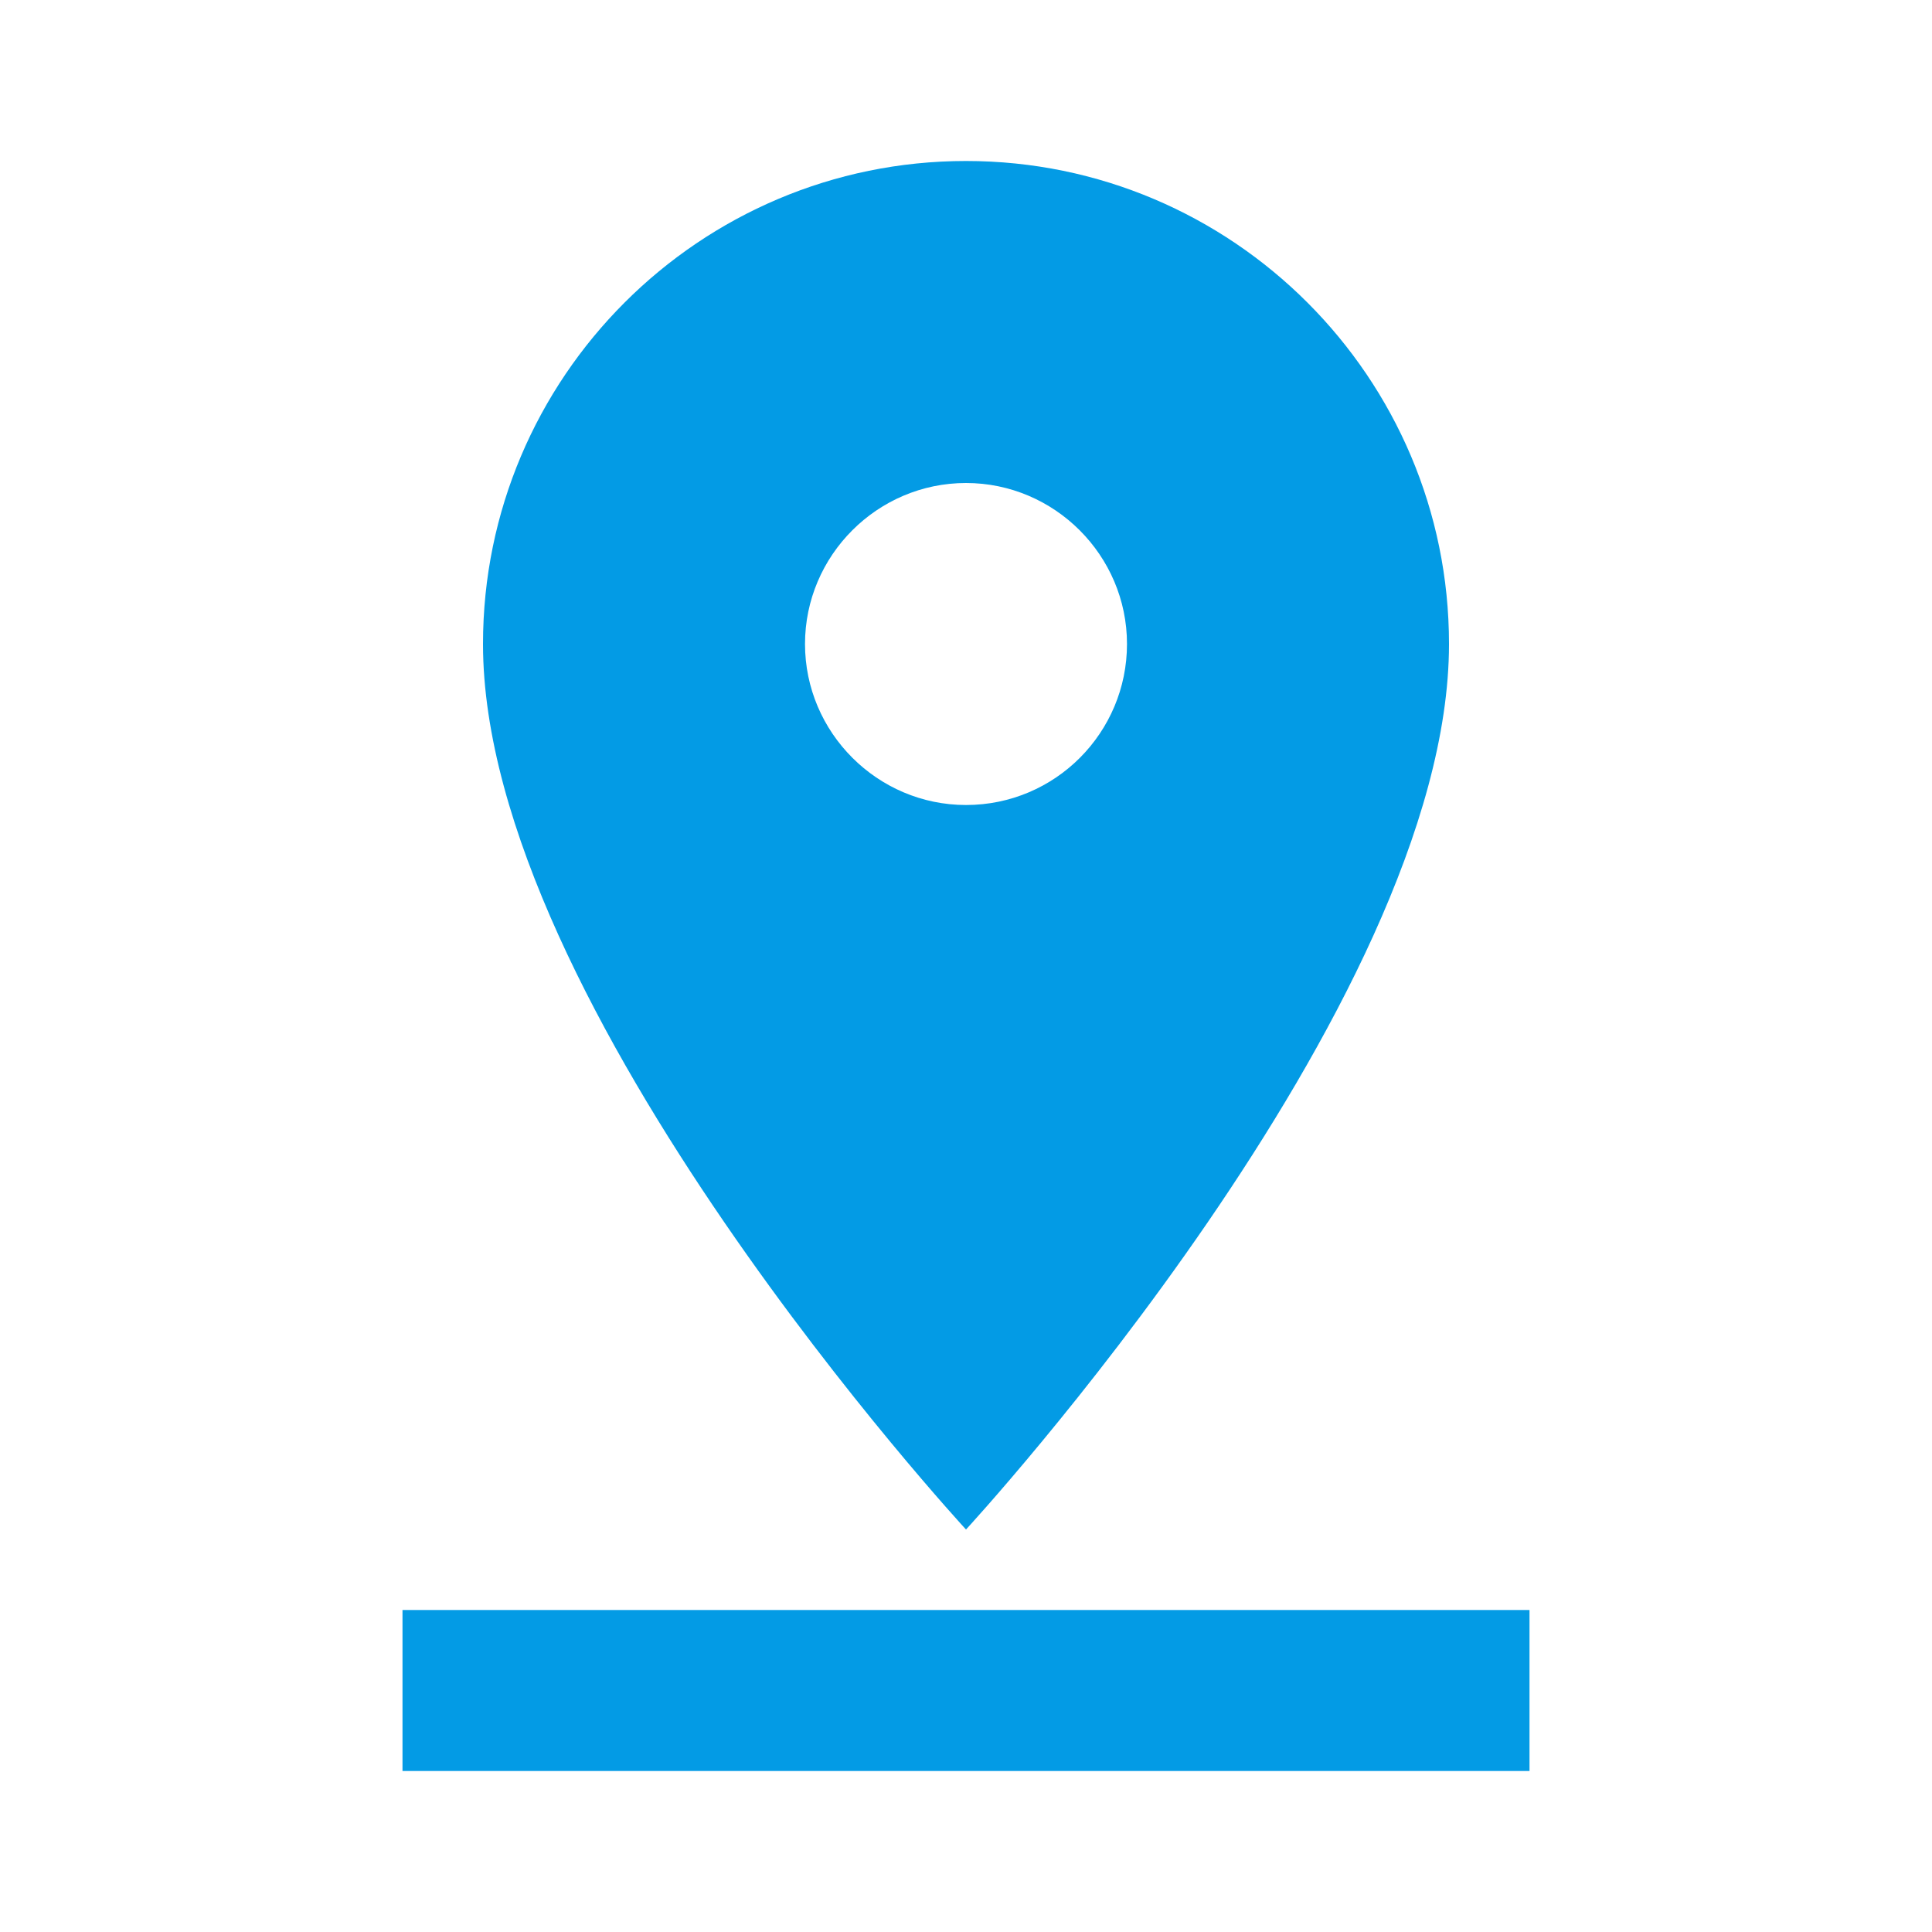 <svg version="1.1" xmlns="http://www.w3.org/2000/svg" xmlns:xlink="http://www.w3.org/1999/xlink" viewBox="0,0,1024,1024">
	<!-- Color names: teamapps-color-1 -->
	<desc>pin_drop icon - Licensed under Apache License v2.0 (http://www.apache.org/licenses/LICENSE-2.0) - Created with Iconfu.com - Derivative work of Material icons (Copyright Google Inc.)</desc>
	<g fill="none" fill-rule="nonzero" style="mix-blend-mode: normal">
		<g color="#039be5" class="teamapps-color-1">
			<path d="M512,810.67c0,0 -256,-277.34 -256,-469.34c0,-141.23 114.77,-256 256,-256c141.23,0 256,114.77 256,256c0,192 -256,469.34 -256,469.34zM810.67,853.33v85.34h-597.34v-85.34zM512,426.67c47.36,0 85.33,-38.41 85.33,-85.34c0,-46.93 -38.4,-85.33 -85.33,-85.33c-46.93,0 -85.33,38.4 -85.33,85.33c0,46.93 38.4,85.34 85.33,85.34z" fill="currentColor"/>
		</g>
	</g>
</svg>